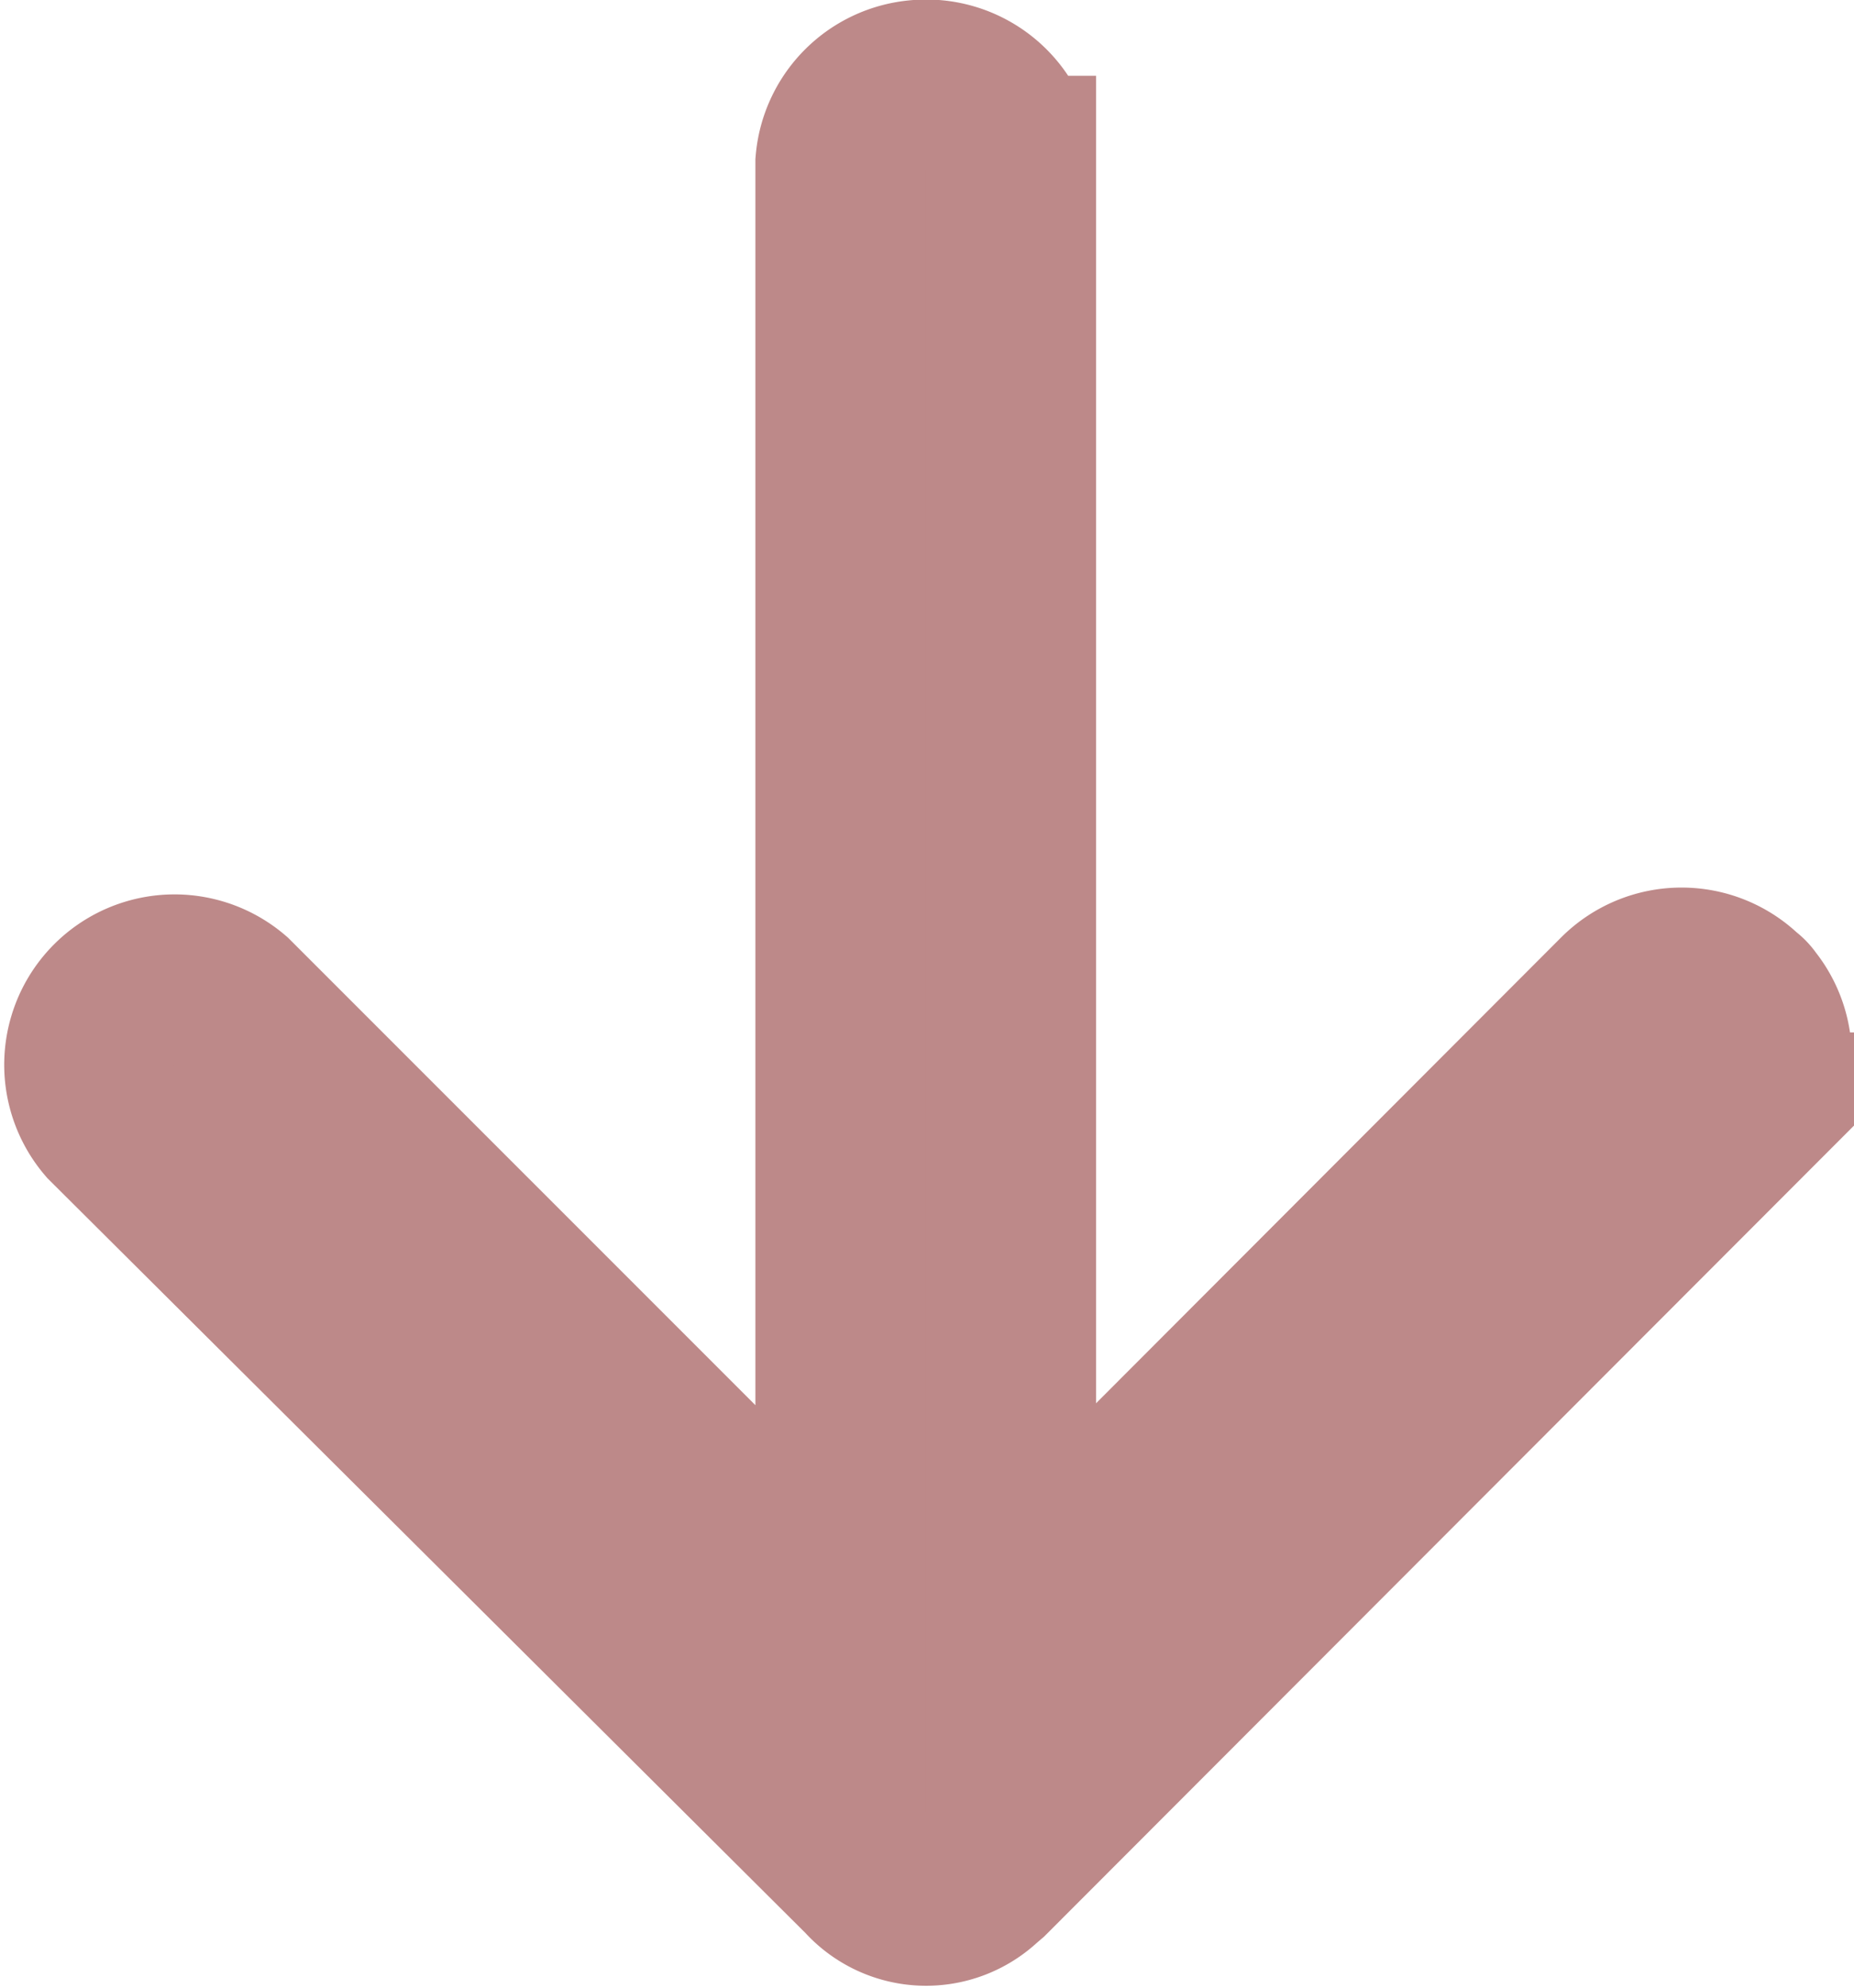 <svg xmlns="http://www.w3.org/2000/svg" viewBox="0 0 21.77 23.34"><defs><style>.cls-1{fill:#dd1d1d;stroke:#bd8989;stroke-miterlimit:10;stroke-width:2px;}</style></defs><title>down-arrow_1</title><g id="Layer_2" data-name="Layer 2"><g id="Layer_1-2" data-name="Layer 1"><g id="Capa_1" data-name="Capa 1"><path class="cls-1" d="M10.18,22a.93.93,0,0,0,1.33.06l.07-.06,8.87-8.88a1,1,0,0,0,.07-1.34.23.23,0,0,0-.07-.07,1,1,0,0,0-1.41,0l-7.17,7.18v-17A1,1,0,0,0,10.77,1a1,1,0,0,0-.9.91v17L2.7,11.74a1,1,0,0,0-1.41,1.41Z"/></g></g></g></svg>